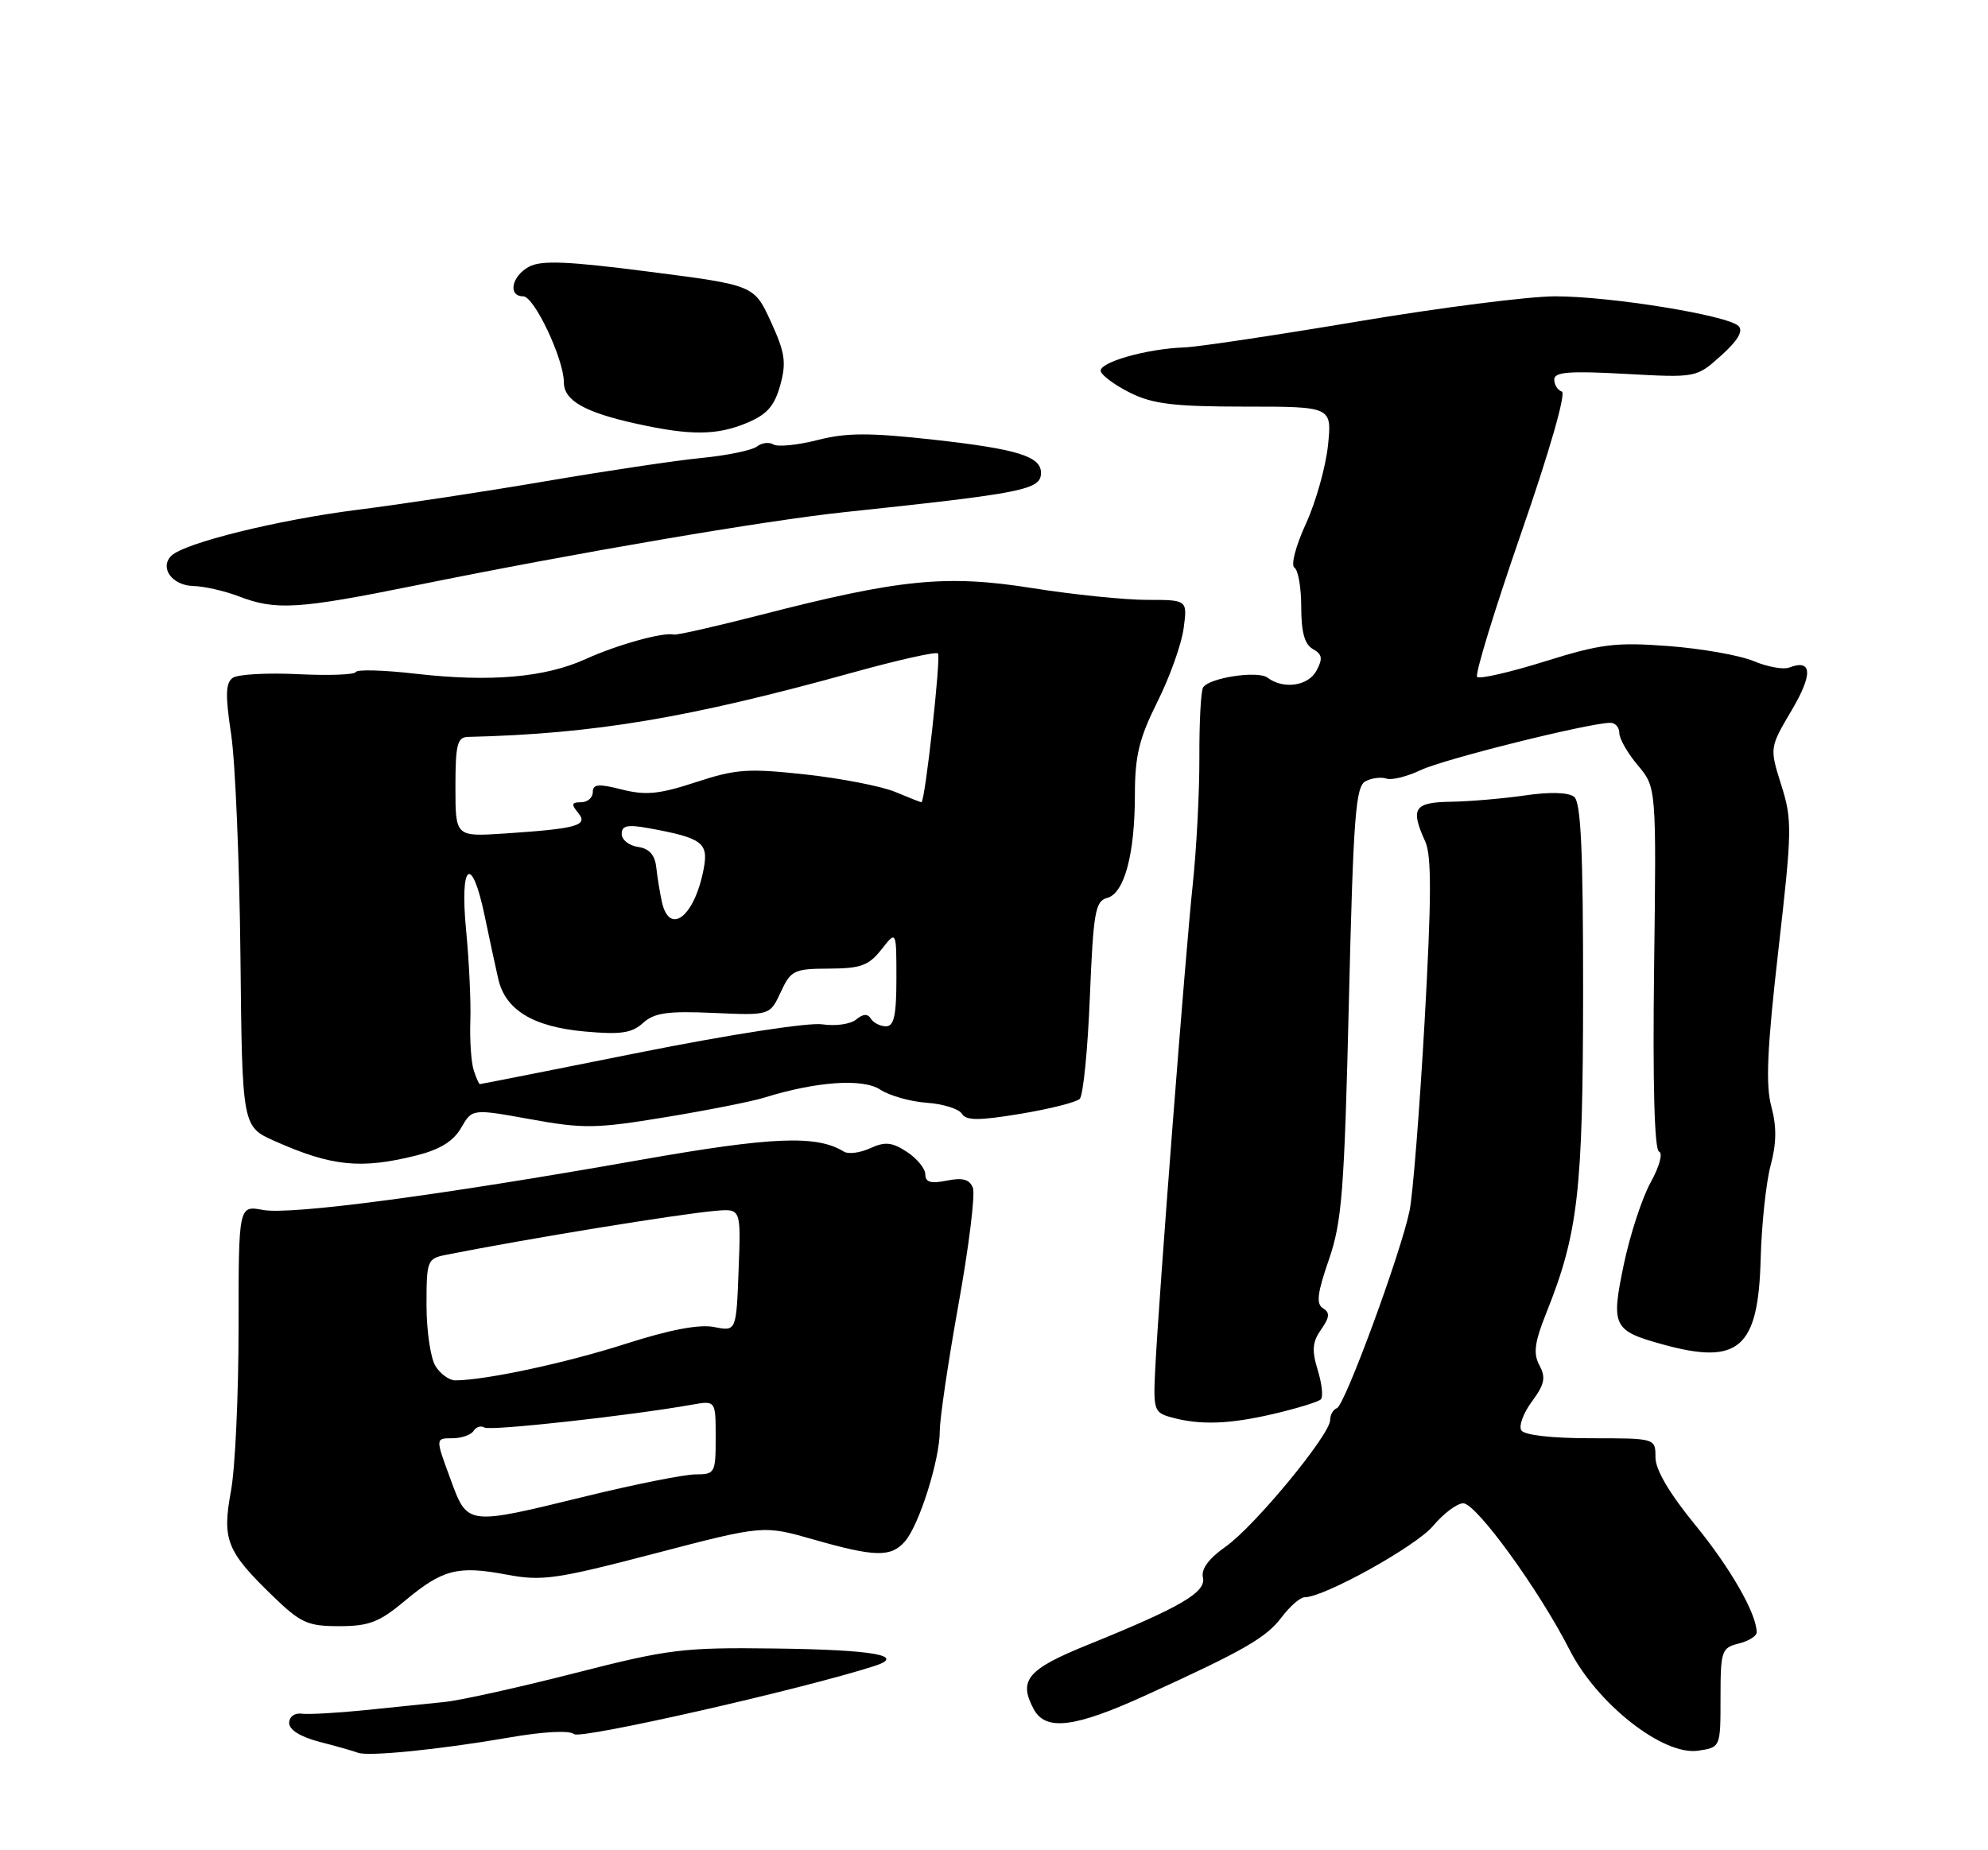 <?xml version="1.0" encoding="UTF-8" standalone="no"?>
<!DOCTYPE svg PUBLIC "-//W3C//DTD SVG 1.1//EN" "http://www.w3.org/Graphics/SVG/1.1/DTD/svg11.dtd" >
<svg xmlns="http://www.w3.org/2000/svg" xmlns:xlink="http://www.w3.org/1999/xlink" version="1.1" viewBox="0 0 275 256">
 <g >
 <path fill="currentColor"
d=" M 70.42 240.41 C 75.18 239.58 78.77 239.39 79.42 239.94 C 80.32 240.68 110.60 233.82 120.88 230.54 C 125.47 229.08 120.92 228.26 107.15 228.09 C 94.46 227.93 92.52 228.17 79.50 231.50 C 71.80 233.47 63.70 235.27 61.50 235.49 C 59.30 235.71 54.35 236.22 50.50 236.62 C 46.65 237.01 42.71 237.23 41.75 237.11 C 40.75 236.97 40.00 237.53 40.00 238.40 C 40.00 239.35 41.59 240.33 44.25 241.02 C 46.59 241.62 48.95 242.29 49.50 242.51 C 50.88 243.07 60.91 242.06 70.42 240.41 Z  M 238.00 234.91 C 238.00 228.41 238.14 228.00 240.50 227.41 C 241.88 227.07 243.00 226.37 243.00 225.86 C 243.00 223.28 239.39 216.98 234.49 210.98 C 230.92 206.62 229.00 203.35 229.00 201.64 C 229.00 199.00 229.00 199.00 220.06 199.00 C 214.66 199.00 210.85 198.57 210.44 197.90 C 210.07 197.30 210.73 195.50 211.92 193.90 C 213.66 191.54 213.86 190.60 212.95 188.91 C 212.07 187.27 212.27 185.74 213.90 181.66 C 218.31 170.64 218.97 164.86 218.99 137.37 C 219.00 117.65 218.69 111.00 217.75 110.25 C 216.97 109.63 214.41 109.55 211.00 110.05 C 207.97 110.49 203.36 110.89 200.75 110.93 C 195.59 111.01 195.06 111.83 197.16 116.45 C 198.04 118.39 198.02 124.31 197.07 141.25 C 196.38 153.49 195.44 165.30 194.99 167.50 C 193.78 173.38 186.03 194.45 184.94 194.83 C 184.42 195.02 184.00 195.76 184.00 196.48 C 184.00 198.51 173.53 211.20 169.54 214.00 C 167.19 215.66 166.13 217.10 166.40 218.27 C 166.88 220.30 163.33 222.37 150.50 227.57 C 142.11 230.96 140.84 232.47 142.99 236.47 C 144.63 239.55 148.65 239.06 158.50 234.56 C 172.08 228.37 175.16 226.60 177.30 223.75 C 178.44 222.24 179.87 221.00 180.47 221.00 C 183.18 221.00 195.85 213.96 198.23 211.14 C 199.68 209.41 201.56 208.00 202.41 208.00 C 204.21 208.00 212.89 219.97 217.12 228.27 C 220.92 235.75 230.07 242.94 234.90 242.23 C 238.00 241.77 238.00 241.77 238.00 234.91 Z  M 56.01 221.49 C 61.23 217.13 63.31 216.59 70.10 217.87 C 74.99 218.79 76.91 218.51 90.55 214.95 C 105.59 211.02 105.59 211.02 112.54 213.01 C 121.08 215.45 123.26 215.49 125.20 213.25 C 127.17 210.96 130.00 201.96 130.00 197.99 C 130.00 196.27 131.17 188.36 132.60 180.41 C 134.03 172.47 134.92 165.24 134.58 164.36 C 134.13 163.18 133.19 162.91 130.98 163.35 C 128.77 163.80 128.00 163.58 128.00 162.50 C 128.00 161.70 126.86 160.30 125.46 159.38 C 123.39 158.03 122.44 157.93 120.38 158.87 C 118.99 159.51 117.36 159.72 116.75 159.35 C 112.98 157.01 106.81 157.27 88.50 160.50 C 60.76 165.41 40.20 168.13 36.37 167.41 C 33.00 166.78 33.00 166.78 33.00 183.71 C 33.00 193.02 32.53 203.18 31.95 206.29 C 30.71 213.03 31.33 214.62 37.65 220.75 C 41.59 224.57 42.53 225.00 46.92 225.00 C 51.05 225.00 52.47 224.45 56.01 221.49 Z  M 176.30 195.60 C 179.48 194.85 182.37 193.96 182.71 193.62 C 183.06 193.28 182.86 191.45 182.28 189.56 C 181.44 186.83 181.54 185.68 182.75 183.95 C 183.94 182.25 183.99 181.61 183.01 181.01 C 182.04 180.41 182.22 178.92 183.82 174.30 C 185.63 169.06 185.96 164.86 186.59 138.64 C 187.21 112.89 187.52 108.80 188.90 108.09 C 189.78 107.64 191.08 107.48 191.79 107.73 C 192.50 107.98 194.64 107.45 196.56 106.54 C 199.74 105.03 219.79 100.03 222.75 100.01 C 223.44 100.00 224.00 100.64 224.00 101.42 C 224.00 102.21 225.15 104.22 226.56 105.89 C 229.13 108.94 229.13 108.94 228.81 133.97 C 228.61 150.05 228.86 159.12 229.50 159.34 C 230.06 159.54 229.54 161.42 228.34 163.59 C 227.15 165.74 225.47 170.88 224.61 175.00 C 222.84 183.51 223.13 184.11 229.95 186.00 C 240.50 188.93 243.23 186.58 243.55 174.24 C 243.68 169.43 244.30 163.59 244.93 161.25 C 245.75 158.20 245.78 155.90 245.03 153.10 C 244.22 150.12 244.45 145.04 246.00 131.48 C 247.90 114.87 247.93 113.44 246.40 108.61 C 244.78 103.46 244.78 103.46 247.85 98.26 C 250.81 93.24 250.68 91.14 247.48 92.37 C 246.69 92.67 244.49 92.27 242.58 91.47 C 240.67 90.67 235.38 89.74 230.81 89.39 C 223.48 88.84 221.46 89.09 213.71 91.51 C 208.88 93.02 204.66 93.99 204.33 93.66 C 204.00 93.33 206.74 84.40 210.41 73.80 C 214.33 62.51 216.66 54.39 216.05 54.18 C 215.47 53.99 215.00 53.24 215.00 52.51 C 215.00 51.47 217.07 51.30 224.83 51.73 C 234.66 52.27 234.66 52.27 238.08 49.20 C 240.38 47.14 241.17 45.80 240.50 45.12 C 239.04 43.63 222.81 41.00 215.12 41.00 C 211.48 41.00 199.19 42.57 187.82 44.48 C 176.45 46.39 165.65 48.01 163.82 48.07 C 158.59 48.25 151.89 50.17 152.27 51.39 C 152.46 52.00 154.32 53.35 156.40 54.38 C 159.48 55.90 162.47 56.26 172.23 56.26 C 184.25 56.26 184.25 56.26 183.70 61.63 C 183.39 64.59 182.02 69.47 180.64 72.48 C 179.23 75.55 178.54 78.22 179.06 78.54 C 179.58 78.86 180.00 81.32 180.00 84.01 C 180.00 87.47 180.47 89.16 181.61 89.80 C 182.91 90.53 183.01 91.12 182.11 92.79 C 180.97 94.93 177.53 95.42 175.33 93.76 C 173.98 92.75 167.25 93.78 166.42 95.12 C 166.12 95.62 165.89 99.95 165.91 104.76 C 165.93 109.57 165.51 117.55 164.98 122.50 C 163.98 131.89 160.32 179.13 159.80 189.45 C 159.52 195.06 159.64 195.45 162.00 196.10 C 165.98 197.21 170.07 197.07 176.30 195.60 Z  M 57.69 159.85 C 60.88 159.04 62.73 157.89 63.79 156.05 C 65.31 153.40 65.31 153.40 73.38 154.86 C 80.69 156.19 82.46 156.16 91.98 154.59 C 97.77 153.64 103.92 152.42 105.65 151.89 C 112.96 149.62 119.34 149.18 121.76 150.76 C 123.04 151.60 125.94 152.42 128.19 152.58 C 130.45 152.74 132.64 153.42 133.06 154.10 C 133.66 155.06 135.37 155.07 141.16 154.11 C 145.20 153.44 148.89 152.51 149.36 152.04 C 149.84 151.56 150.47 145.23 150.76 137.95 C 151.24 126.23 151.51 124.68 153.13 124.25 C 155.53 123.63 156.99 118.22 156.99 109.91 C 157.00 104.55 157.58 102.16 160.10 97.11 C 161.81 93.70 163.44 89.13 163.73 86.95 C 164.26 83.00 164.26 83.00 158.67 83.00 C 155.60 83.00 148.45 82.27 142.79 81.37 C 130.91 79.48 124.48 80.12 105.22 85.08 C 99.02 86.67 93.62 87.90 93.22 87.80 C 91.76 87.43 85.37 89.21 81.01 91.19 C 75.39 93.75 67.80 94.40 57.50 93.22 C 53.10 92.71 49.38 92.61 49.22 92.98 C 49.07 93.36 45.47 93.49 41.22 93.28 C 36.98 93.07 32.92 93.30 32.21 93.78 C 31.20 94.47 31.15 96.14 31.97 101.58 C 32.55 105.39 33.12 119.16 33.26 132.19 C 33.50 155.88 33.50 155.88 38.00 157.88 C 45.92 161.40 49.94 161.80 57.69 159.85 Z  M 57.59 80.98 C 79.75 76.48 105.86 72.02 116.82 70.86 C 141.68 68.23 144.00 67.76 144.00 65.42 C 144.00 63.14 140.72 62.13 129.17 60.84 C 120.23 59.85 117.09 59.86 113.07 60.89 C 110.32 61.59 107.59 61.86 106.99 61.50 C 106.40 61.13 105.37 61.26 104.71 61.78 C 104.04 62.30 100.58 63.02 97.00 63.37 C 93.42 63.72 83.75 65.17 75.50 66.58 C 67.25 67.99 55.55 69.77 49.50 70.53 C 38.47 71.92 25.47 75.13 23.69 76.91 C 22.04 78.56 23.81 81.00 26.72 81.08 C 28.25 81.12 31.07 81.76 33.00 82.50 C 38.17 84.49 41.19 84.30 57.59 80.98 Z  M 103.33 58.51 C 106.10 57.35 107.13 56.18 107.93 53.30 C 108.80 50.15 108.60 48.81 106.64 44.52 C 104.32 39.46 104.32 39.46 89.85 37.60 C 78.52 36.14 74.90 35.99 73.19 36.90 C 70.77 38.19 70.21 41.00 72.38 41.00 C 73.90 41.00 78.00 49.69 78.00 52.90 C 78.00 55.41 80.86 57.04 88.00 58.62 C 95.54 60.28 99.14 60.26 103.33 58.51 Z  M 62.26 204.50 C 60.23 199.00 60.23 199.00 62.56 199.00 C 63.84 199.00 65.16 198.54 65.51 197.98 C 65.86 197.42 66.54 197.22 67.03 197.52 C 67.83 198.01 87.16 195.88 95.75 194.35 C 99.00 193.78 99.00 193.78 99.00 198.89 C 99.00 203.81 98.90 204.00 96.22 204.00 C 94.70 204.00 87.92 205.35 81.16 207.00 C 64.37 211.10 64.70 211.15 62.26 204.50 Z  M 60.24 189.01 C 59.56 187.92 59.00 184.13 59.00 180.59 C 59.00 174.37 59.09 174.14 61.75 173.61 C 73.00 171.38 93.77 167.99 99.00 167.53 C 102.50 167.23 102.50 167.23 102.17 175.72 C 101.85 184.22 101.85 184.22 98.79 183.61 C 96.73 183.20 92.67 183.97 86.47 185.96 C 78.22 188.60 67.16 190.97 62.99 190.99 C 62.16 191.00 60.92 190.11 60.24 189.01 Z  M 65.52 148.05 C 65.18 146.98 64.97 143.94 65.06 141.30 C 65.16 138.66 64.89 133.01 64.48 128.75 C 63.57 119.38 65.25 118.08 67.05 126.75 C 67.71 129.91 68.55 133.82 68.92 135.43 C 69.90 139.74 73.73 142.07 80.86 142.72 C 85.86 143.17 87.40 142.95 88.95 141.54 C 90.51 140.13 92.34 139.87 98.68 140.15 C 106.50 140.50 106.50 140.50 108.00 137.27 C 109.40 134.25 109.83 134.04 114.68 134.02 C 119.07 134.00 120.17 133.60 121.93 131.37 C 124.00 128.73 124.00 128.73 124.00 135.37 C 124.00 140.48 123.67 142.00 122.56 142.00 C 121.77 142.00 120.83 141.53 120.47 140.95 C 120.03 140.23 119.38 140.27 118.42 141.07 C 117.65 141.71 115.55 142.00 113.76 141.73 C 111.91 141.44 101.02 143.12 88.56 145.61 C 76.50 148.03 66.52 150.00 66.38 150.00 C 66.25 150.00 65.86 149.12 65.52 148.05 Z  M 91.55 124.75 C 91.28 123.51 90.93 121.38 90.78 120.00 C 90.59 118.28 89.80 117.40 88.25 117.18 C 87.01 117.00 86.00 116.20 86.00 115.39 C 86.00 114.22 86.80 114.06 89.75 114.59 C 97.16 115.95 98.03 116.59 97.34 120.22 C 96.09 126.83 92.60 129.56 91.55 124.75 Z  M 63.00 108.88 C 63.00 103.01 63.26 101.99 64.75 101.96 C 82.23 101.54 95.31 99.34 118.15 93.00 C 124.26 91.31 129.48 90.14 129.75 90.41 C 130.19 90.86 127.96 111.00 127.46 111.00 C 127.34 111.00 125.71 110.36 123.83 109.57 C 121.95 108.79 116.38 107.70 111.46 107.16 C 103.49 106.29 101.82 106.40 96.28 108.22 C 91.19 109.89 89.33 110.07 86.03 109.24 C 82.76 108.41 82.00 108.48 82.00 109.61 C 82.00 110.37 81.27 111.00 80.38 111.00 C 79.07 111.00 78.99 111.28 79.97 112.46 C 81.43 114.22 79.85 114.66 69.75 115.33 C 63.00 115.77 63.00 115.77 63.00 108.88 Z "/>
</g>
</svg>